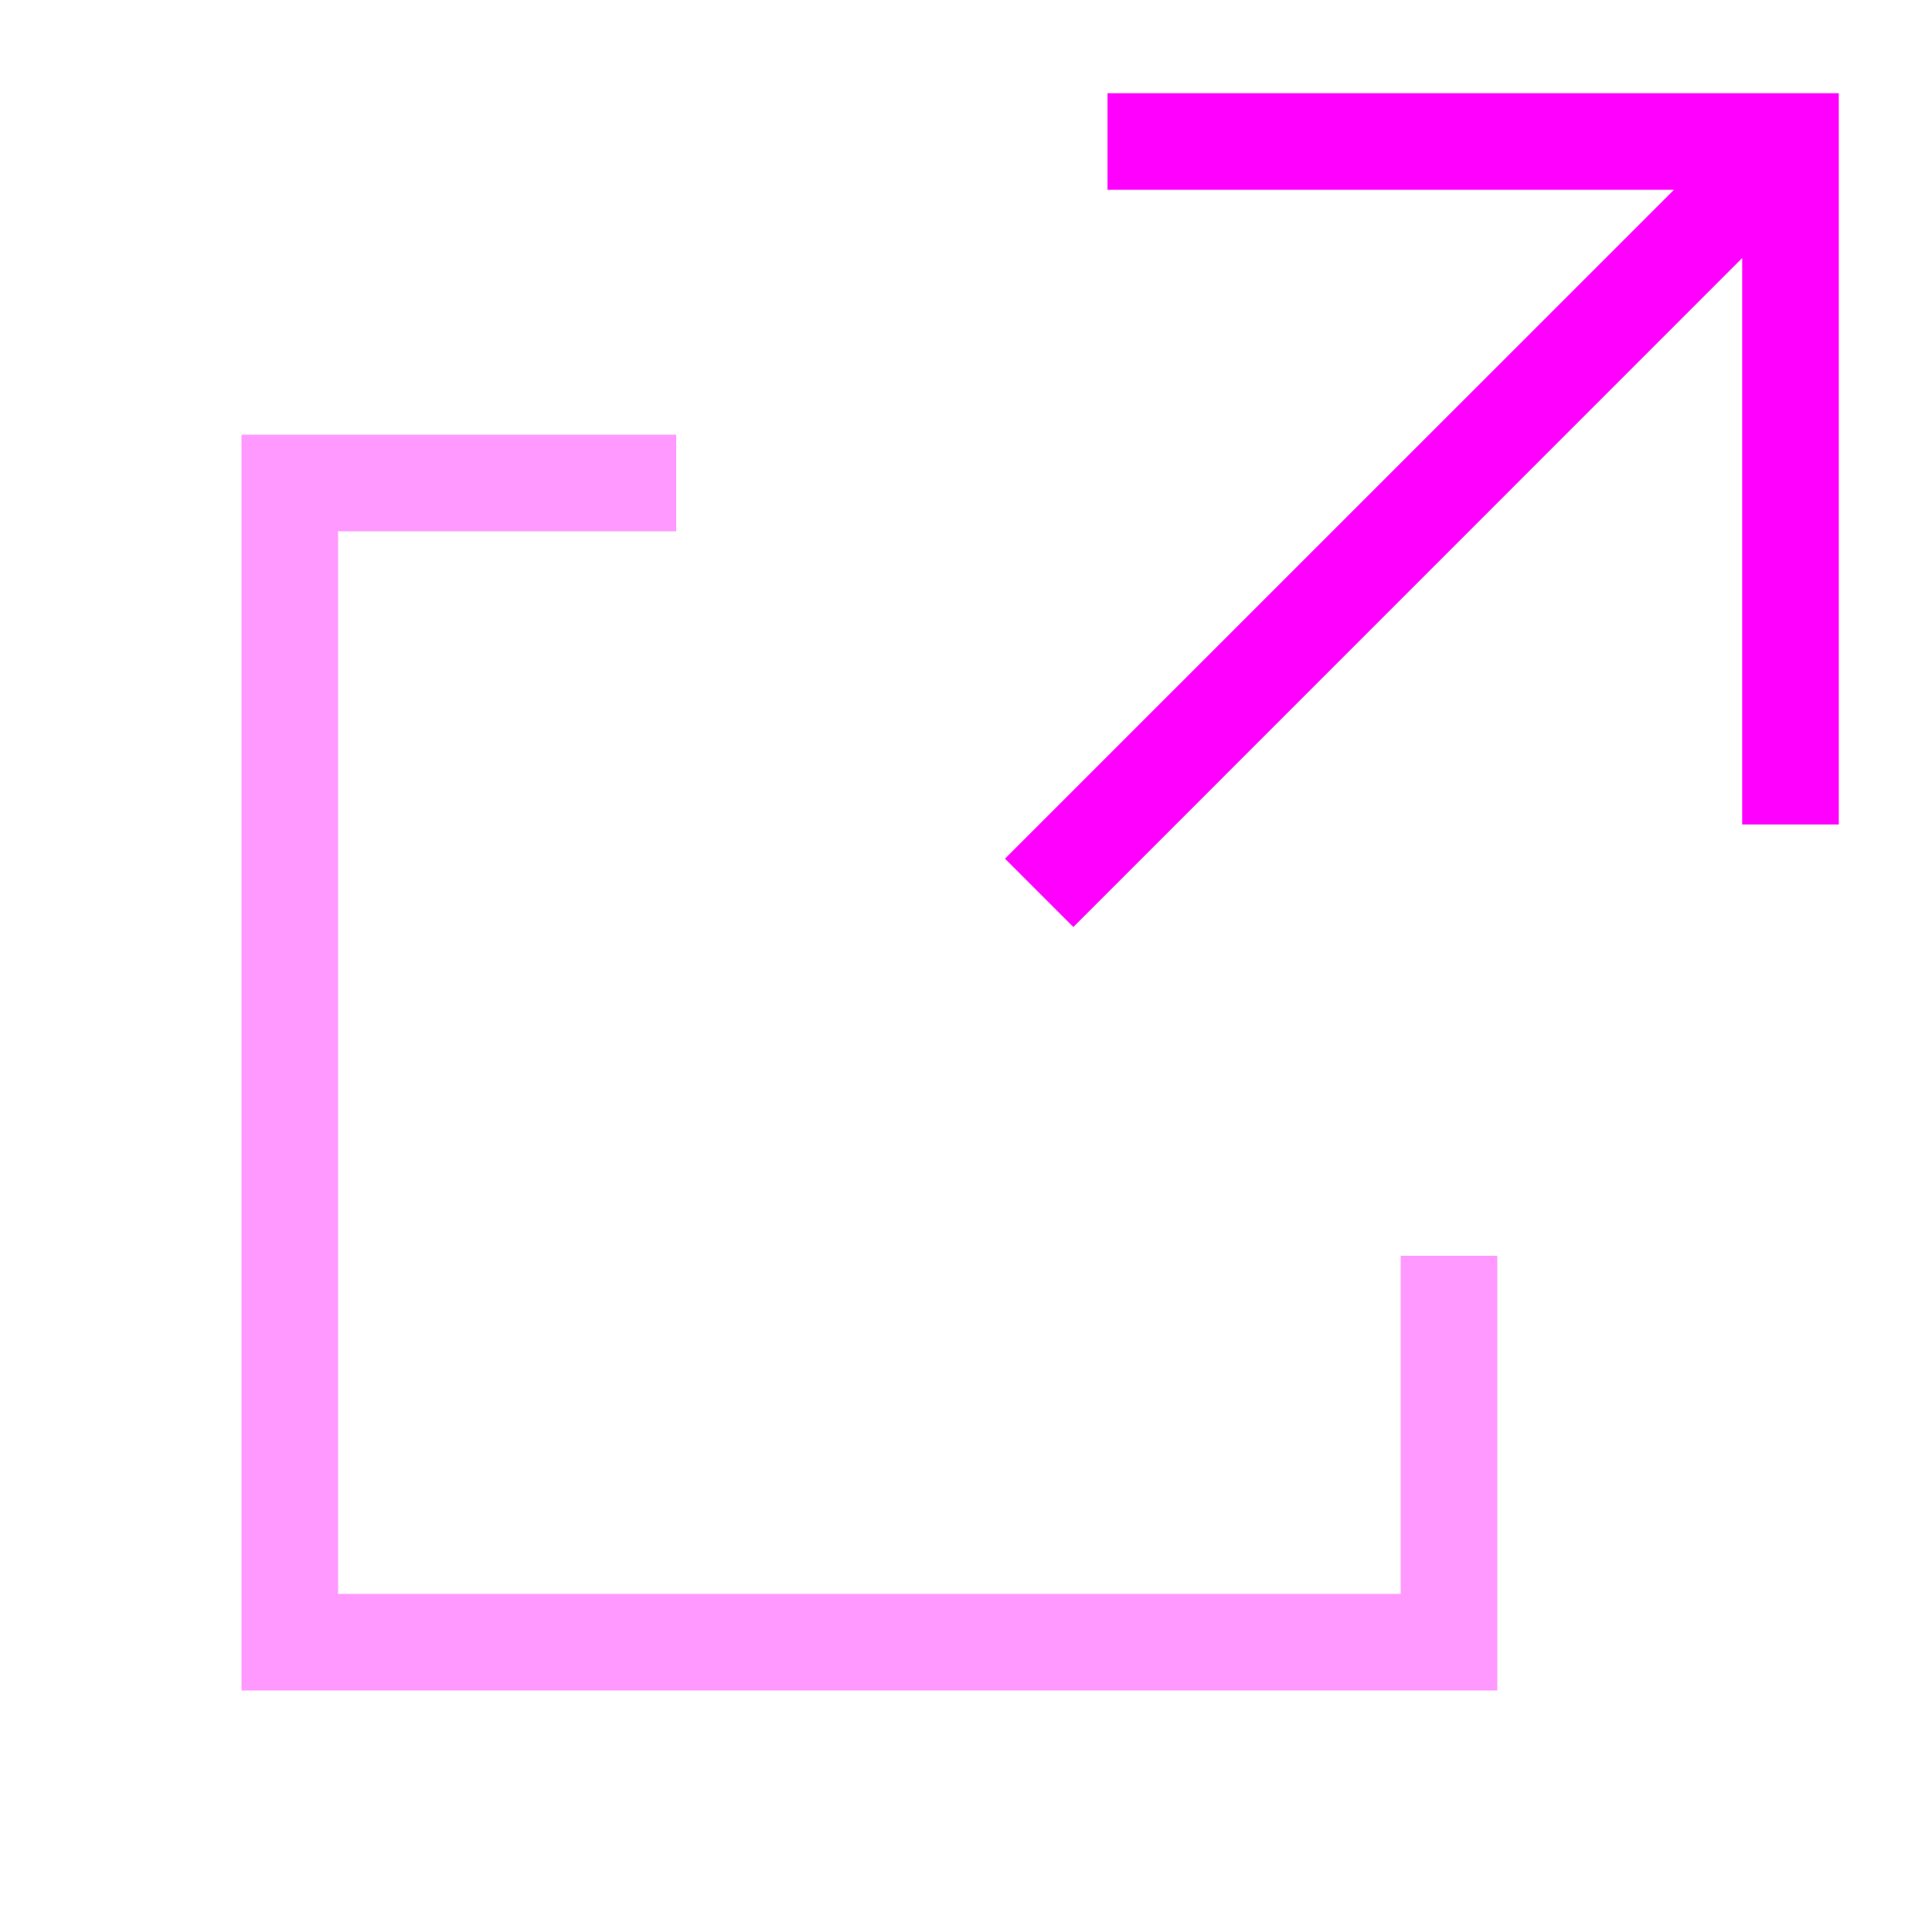 <svg width="16" height="16" viewBox="0 0 16 16" fill="none" xmlns="http://www.w3.org/2000/svg">
<g clip-path="url(#clip0_1447_2077)">
<path opacity="0.4" fill-rule="evenodd" clip-rule="evenodd" d="M2 3.6H5.6V4.4H2.8V13.2H11.6V10.4H12.4V14H2V3.6Z" fill="#FF00FF"/>
<path fill-rule="evenodd" clip-rule="evenodd" d="M14.428 2.137V6.828L15.228 6.828L15.228 1.172V0.772H14.828H9.172L9.172 1.572L13.863 1.572L8.323 7.111L8.889 7.677L14.428 2.137Z" fill="#FF00FF"/>
</g>
<defs>
<clipPath id="clip0_1447_2077">
<rect width="16" height="16" fill="white"/>
</clipPath>
</defs>
</svg>
